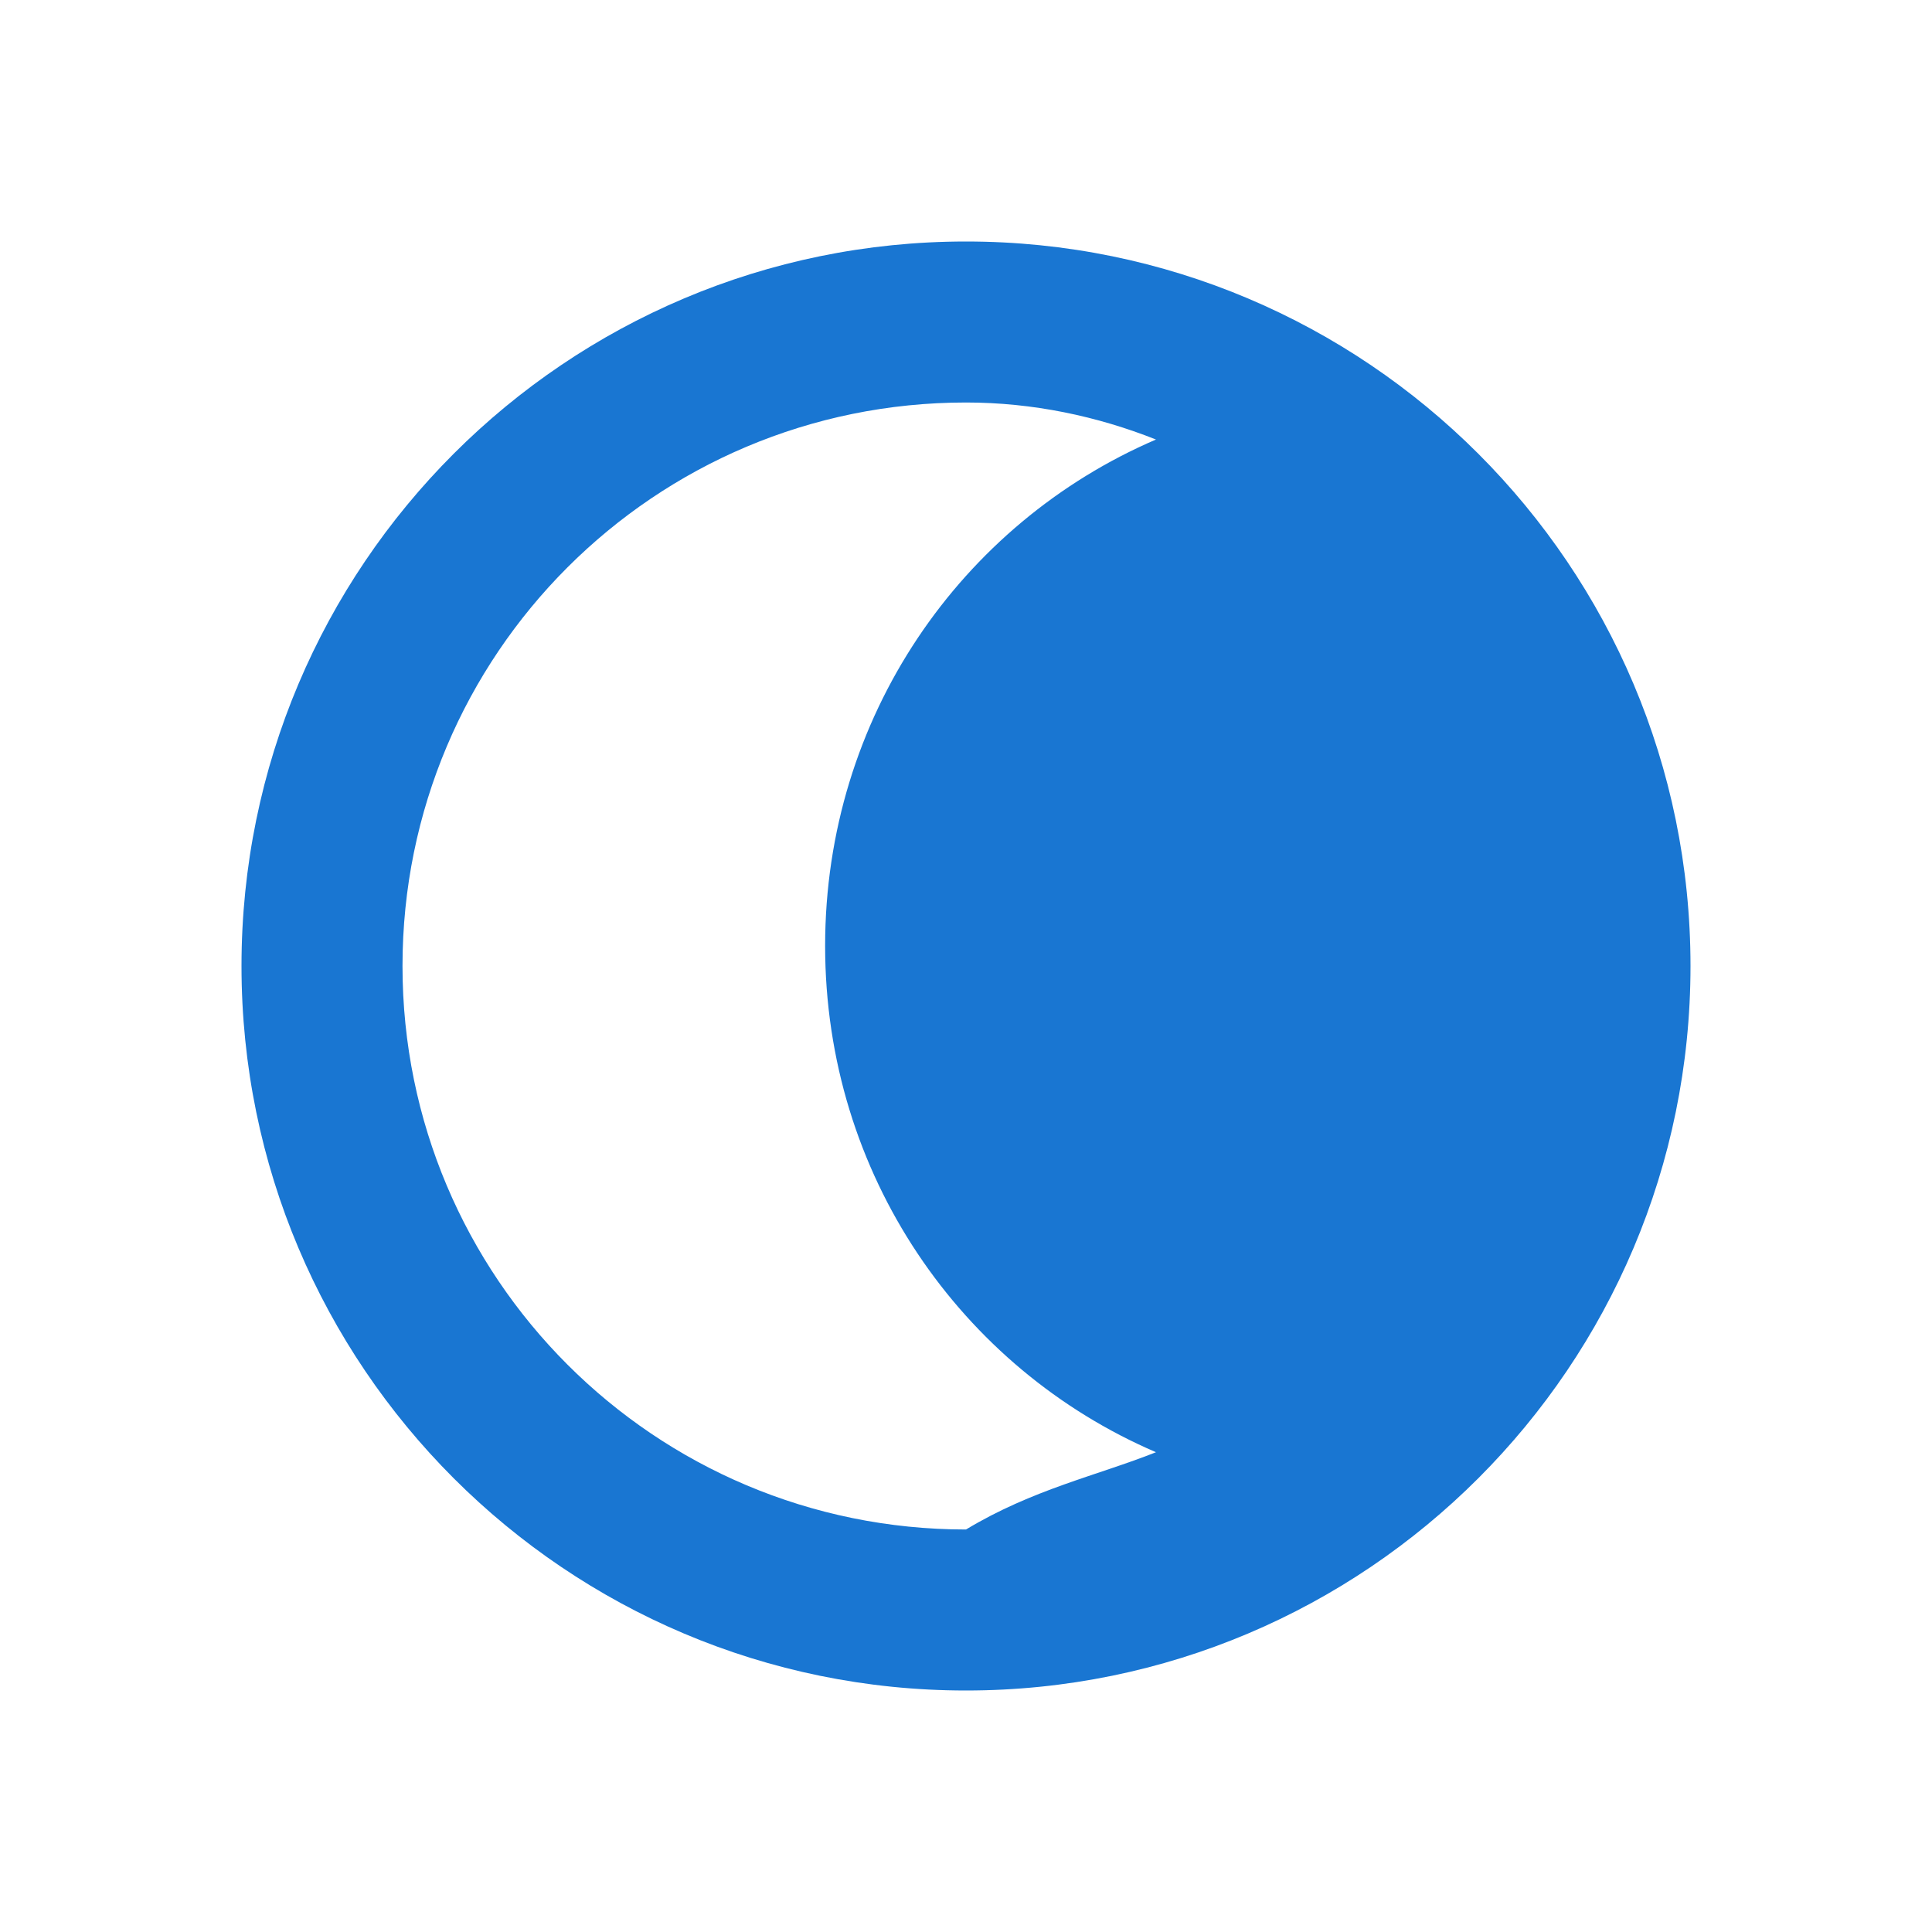 <svg xmlns="http://www.w3.org/2000/svg" width="24" height="24" viewBox="0 0 24 24" fill="none">
  <!-- Moon icon for light theme (to switch to dark) -->
  <path d="M12 3C7.03 3 3 7.03 3 12C3 16.97 7.03 21 12 21C16.97 21 21 16.97 21 12C21 7.03 16.97 3 12 3ZM12 19C8.13 19 5 15.87 5 12C5 8.13 8.13 5 12 5C12.83 5 13.63 5.17 14.36 5.46C11.94 6.5 10.25 8.91 10.25 11.75C10.25 14.59 11.94 17 14.36 18.04C13.63 18.33 12.83 18.5 12 19Z" fill="#1976D2"/>
</svg>
